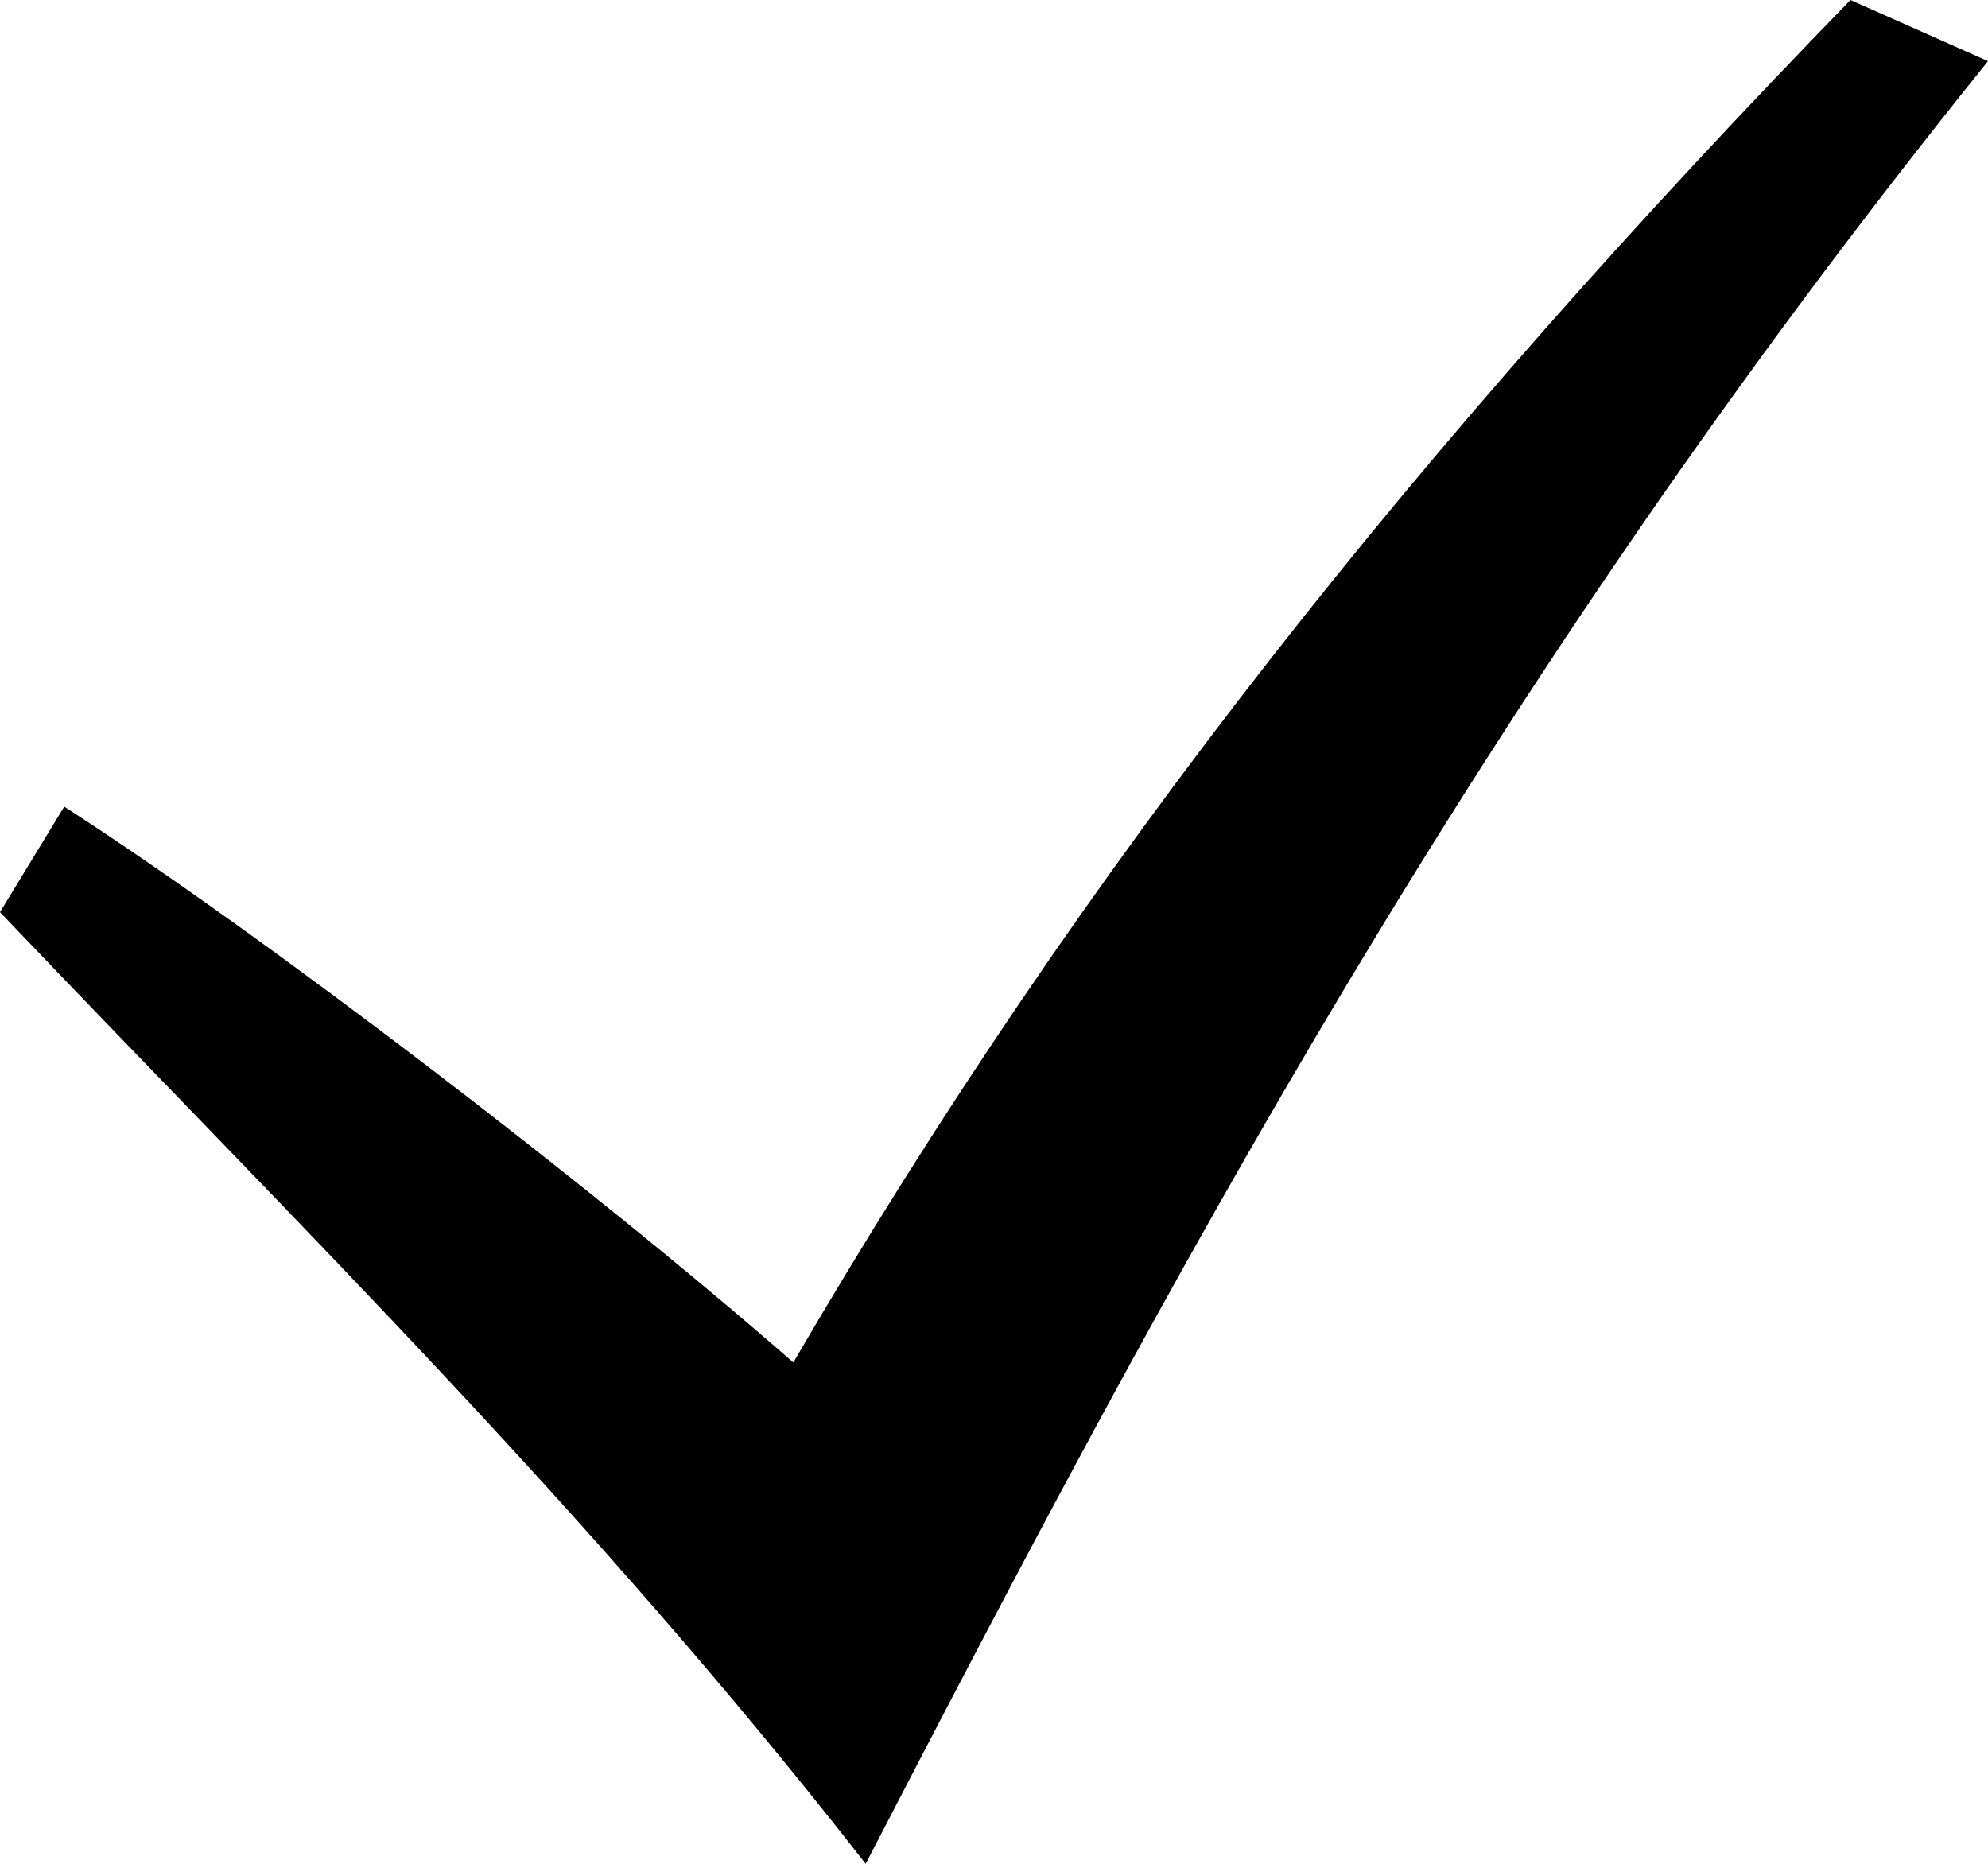 <svg width="16" height="15" viewBox="0 0 16 15" fill="none" xmlns="http://www.w3.org/2000/svg">
<path d="M0 7.341C2.401 9.861 4.729 12.13 6.967 15C9.4 10.305 11.891 5.594 16 0.492L14.893 0C11.423 3.57 8.727 6.949 6.385 10.965C4.756 9.541 2.124 7.527 0.517 6.492L0 7.341Z" fill="currentColor"/>
</svg>

